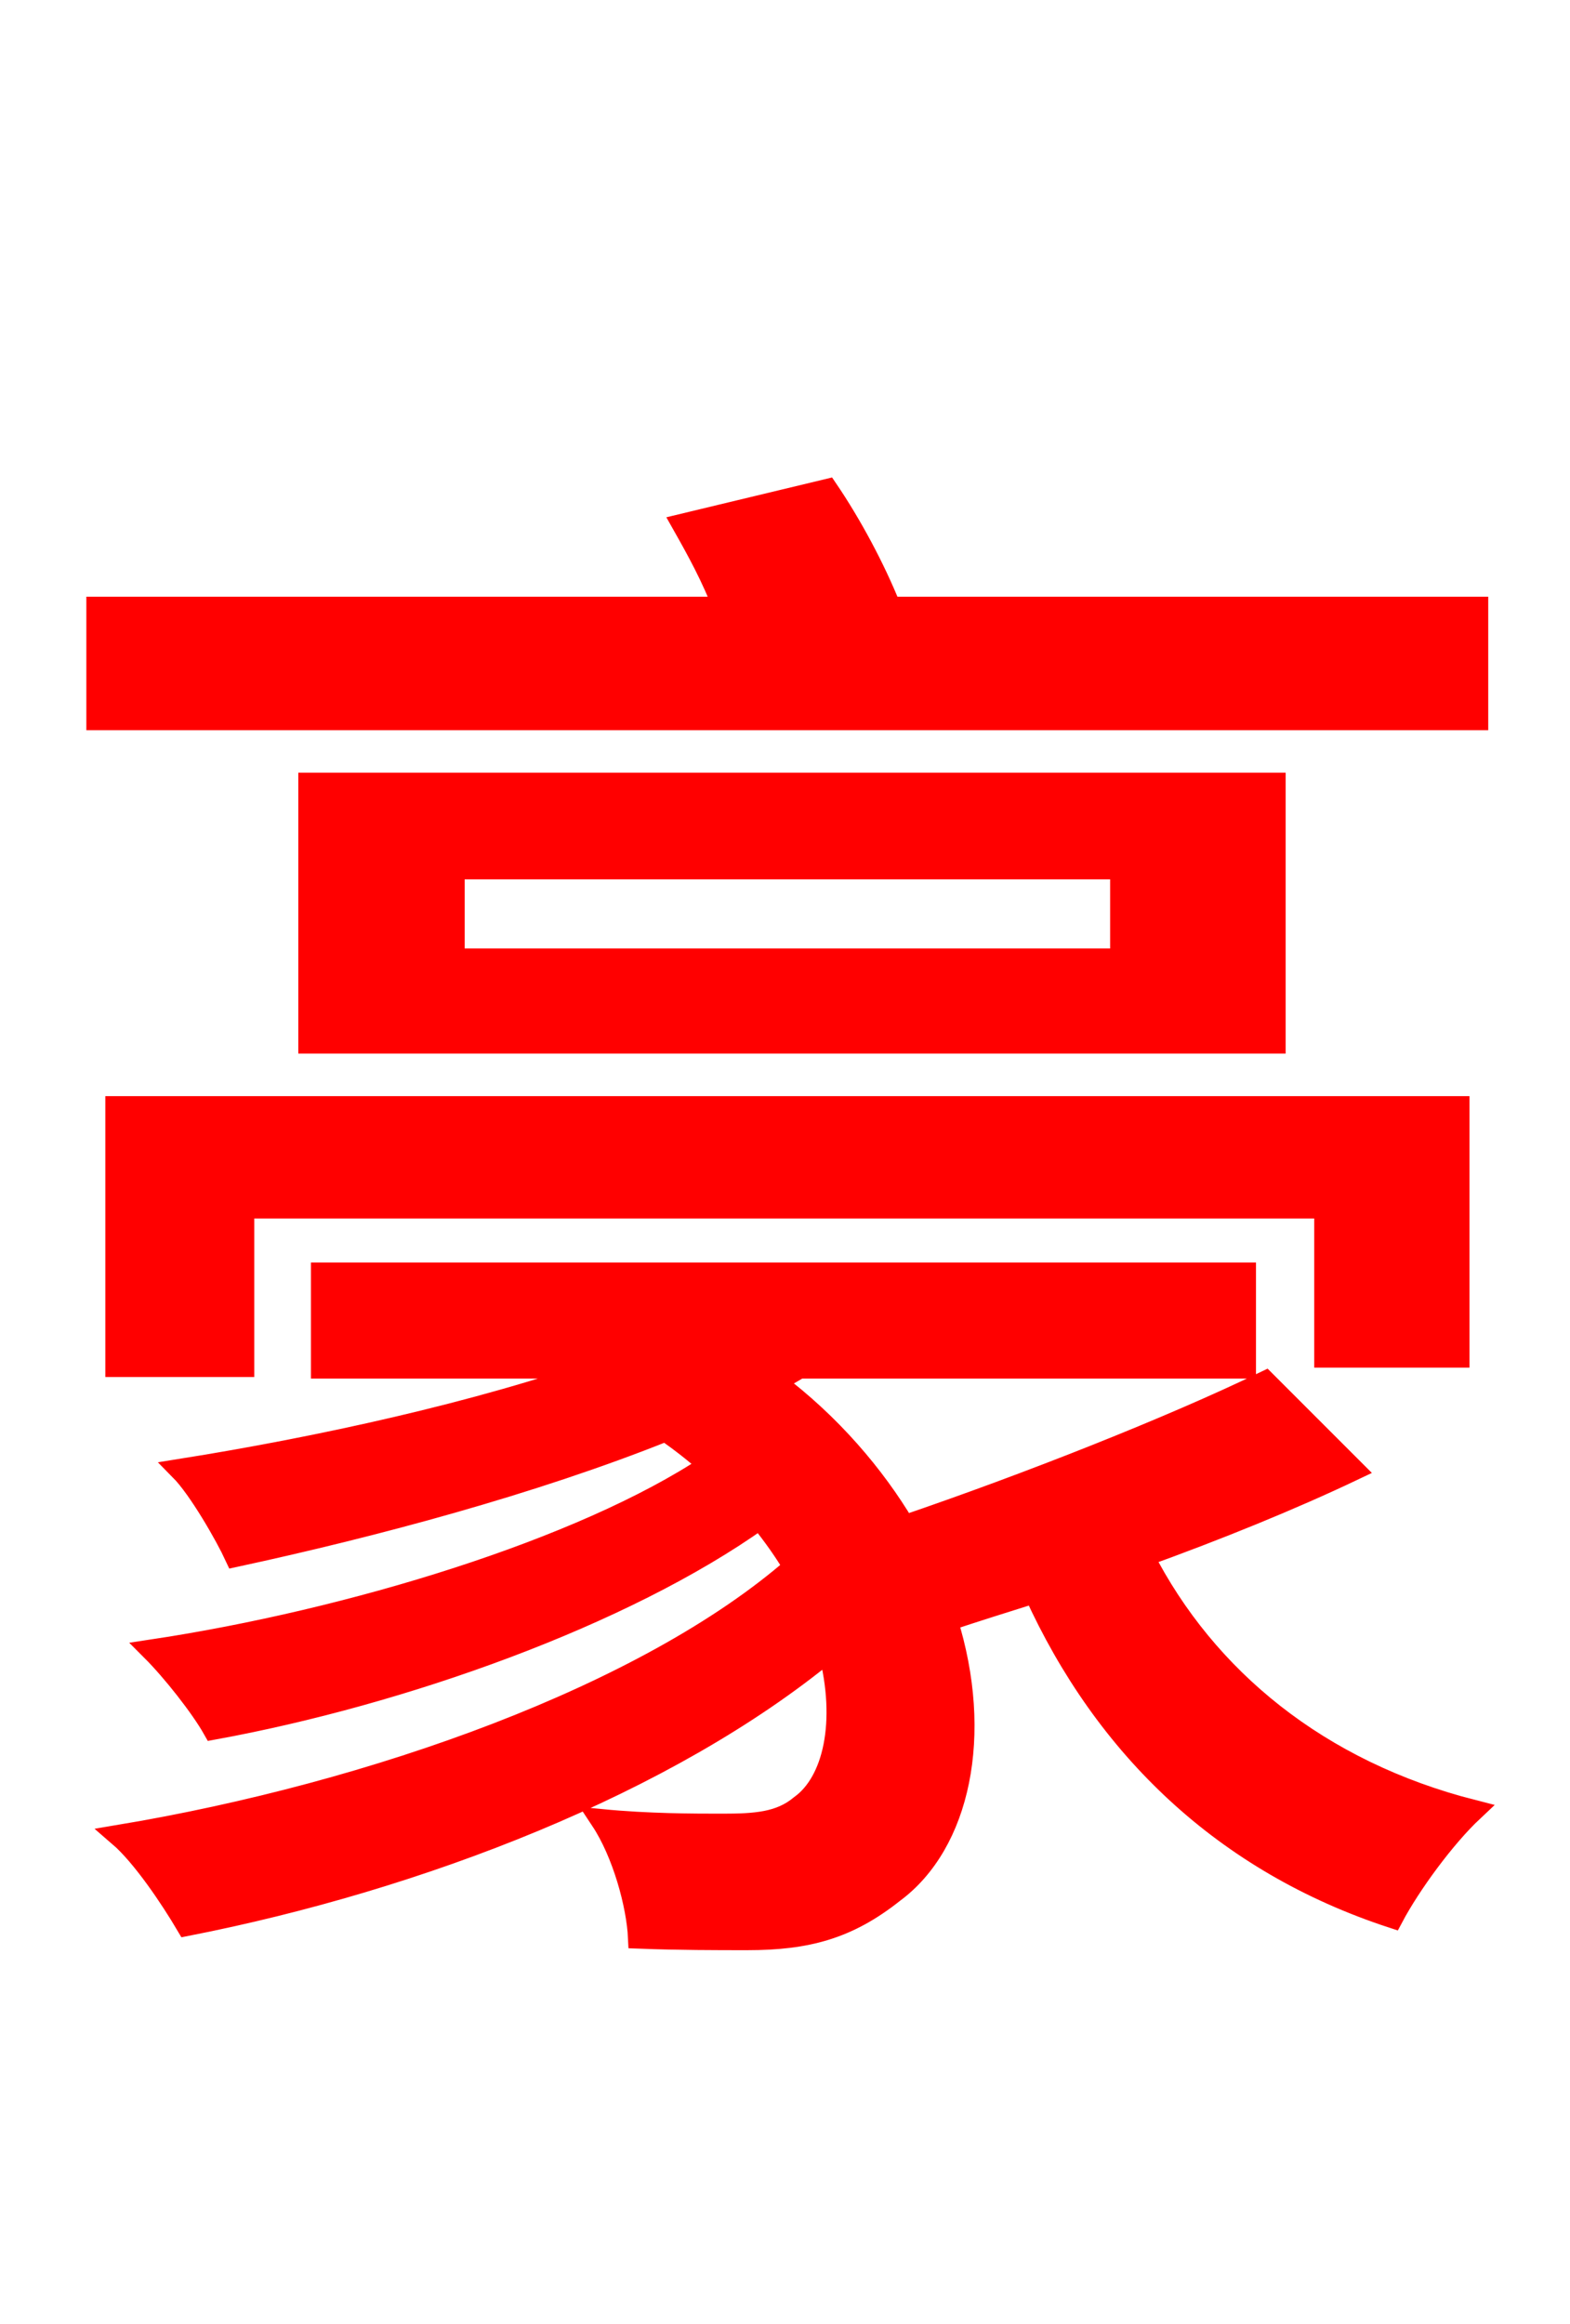 <svg xmlns="http://www.w3.org/2000/svg" xmlns:xlink="http://www.w3.org/1999/xlink" width="72" height="106.56"><path fill="red" stroke="red" d="M5.33 62.64L11.16 62.64L11.16 55.37L60.77 55.37L60.77 62.21L66.89 62.21L66.89 50.76L5.33 50.76ZM51.41 43.99L20.81 43.99L20.81 39.82L51.41 39.82ZM14.18 35.93L14.18 47.81L58.46 47.81L58.46 35.93ZM58.03 63.36C53.71 65.45 47.16 68.04 41.47 69.98C40.10 67.68 38.09 65.30 35.50 63.36C35.93 63.14 36.29 62.93 36.65 62.71L57.10 62.71L57.10 58.39L14.76 58.39L14.76 62.71L27.79 62.71C21.89 64.80 14.62 66.38 8.28 67.39C9.14 68.26 10.37 70.42 10.80 71.35C17.14 69.98 24.41 68.04 30.53 65.59C31.25 66.10 31.90 66.60 32.54 67.18C26.71 71.06 16.06 74.30 6.98 75.67C7.92 76.61 9.22 78.26 9.79 79.27C18.43 77.69 28.58 74.09 34.85 69.62C35.50 70.42 36.00 71.14 36.43 71.86C29.66 77.76 17.14 82.22 5.47 84.17C6.55 85.10 7.85 87.05 8.57 88.27C19.22 86.18 30.60 81.79 38.02 75.67C38.88 78.98 38.23 81.72 36.72 82.80C35.78 83.59 34.63 83.66 33.12 83.66C31.82 83.66 29.74 83.66 27.58 83.45C28.58 84.96 29.23 87.34 29.30 88.85C31.10 88.92 32.90 88.92 34.27 88.92C37.01 88.92 38.88 88.42 40.97 86.76C43.99 84.53 45.07 79.56 43.42 74.30C44.71 73.87 46.08 73.44 47.45 73.01C50.69 80.14 56.16 85.39 63.86 87.91C64.66 86.40 66.24 84.24 67.54 83.02C60.48 81.22 55.30 76.97 52.42 71.35C55.80 70.13 59.18 68.76 62.06 67.39ZM40.82 27.86C40.10 26.06 39.02 24.05 37.94 22.46L31.32 24.05C31.97 25.20 32.69 26.50 33.19 27.86L4.46 27.86L4.46 32.98L67.75 32.98L67.75 27.86Z"/></svg>
